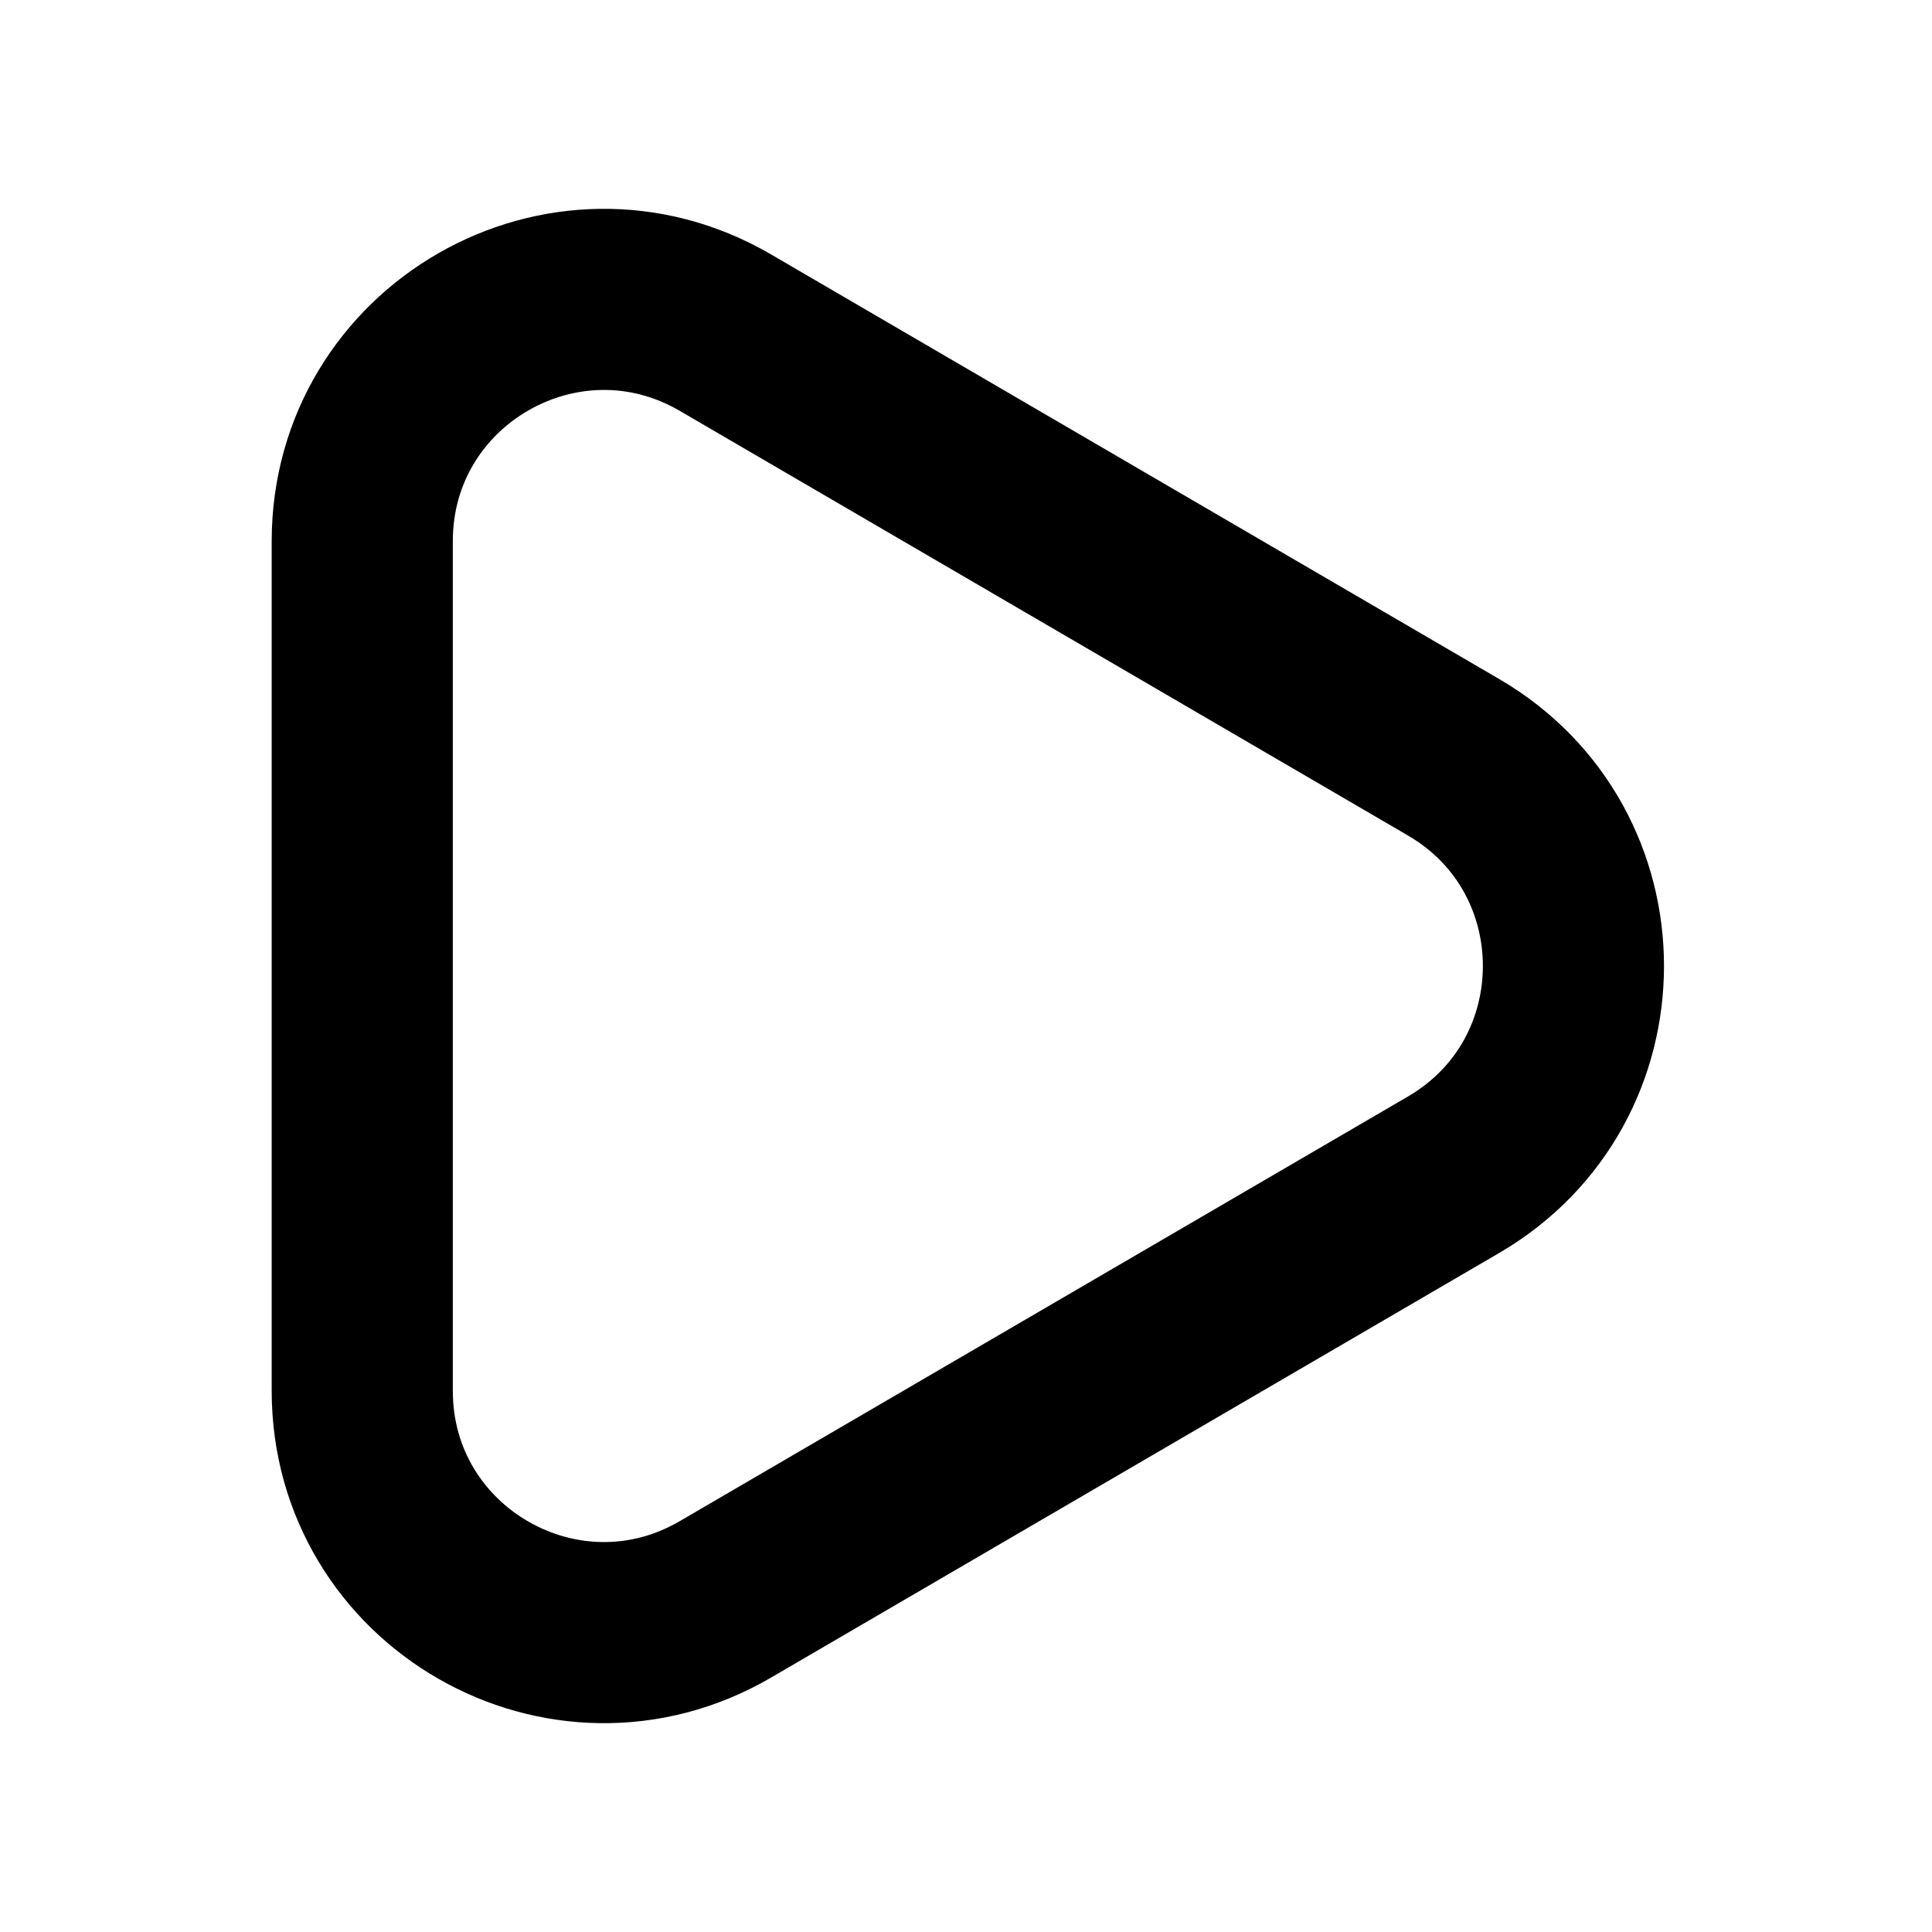 <!-- <svg width="16" height="16" viewBox="0 0 16 16" fill="none" xmlns="http://www.w3.org/2000/svg">
  <path d="M8 11L10 7.99999H6L8 5M8 15C11.866 15 15 11.866 15 8C15 4.13401 11.866 1 8 1C4.13401 1 1 4.13401 1 8C1 11.866 4.13401 15 8 15Z" stroke="black" stroke-width="1.5" stroke-linecap="round" stroke-linejoin="round"/>
</svg> -->

<svg width="16" height="16" viewBox="0 0 16 16" fill="none" xmlns="http://www.w3.org/2000/svg">
  <path d="M12.039 6.272L6.008 2.755C4.674 1.977 3 2.938 3 4.482V11.518C3 13.062 4.674 14.023 6.008 13.245L12.039 9.728C13.361 8.956 13.361 7.044 12.039 6.272Z" stroke="black" stroke-width="1.5"/>
</svg>
